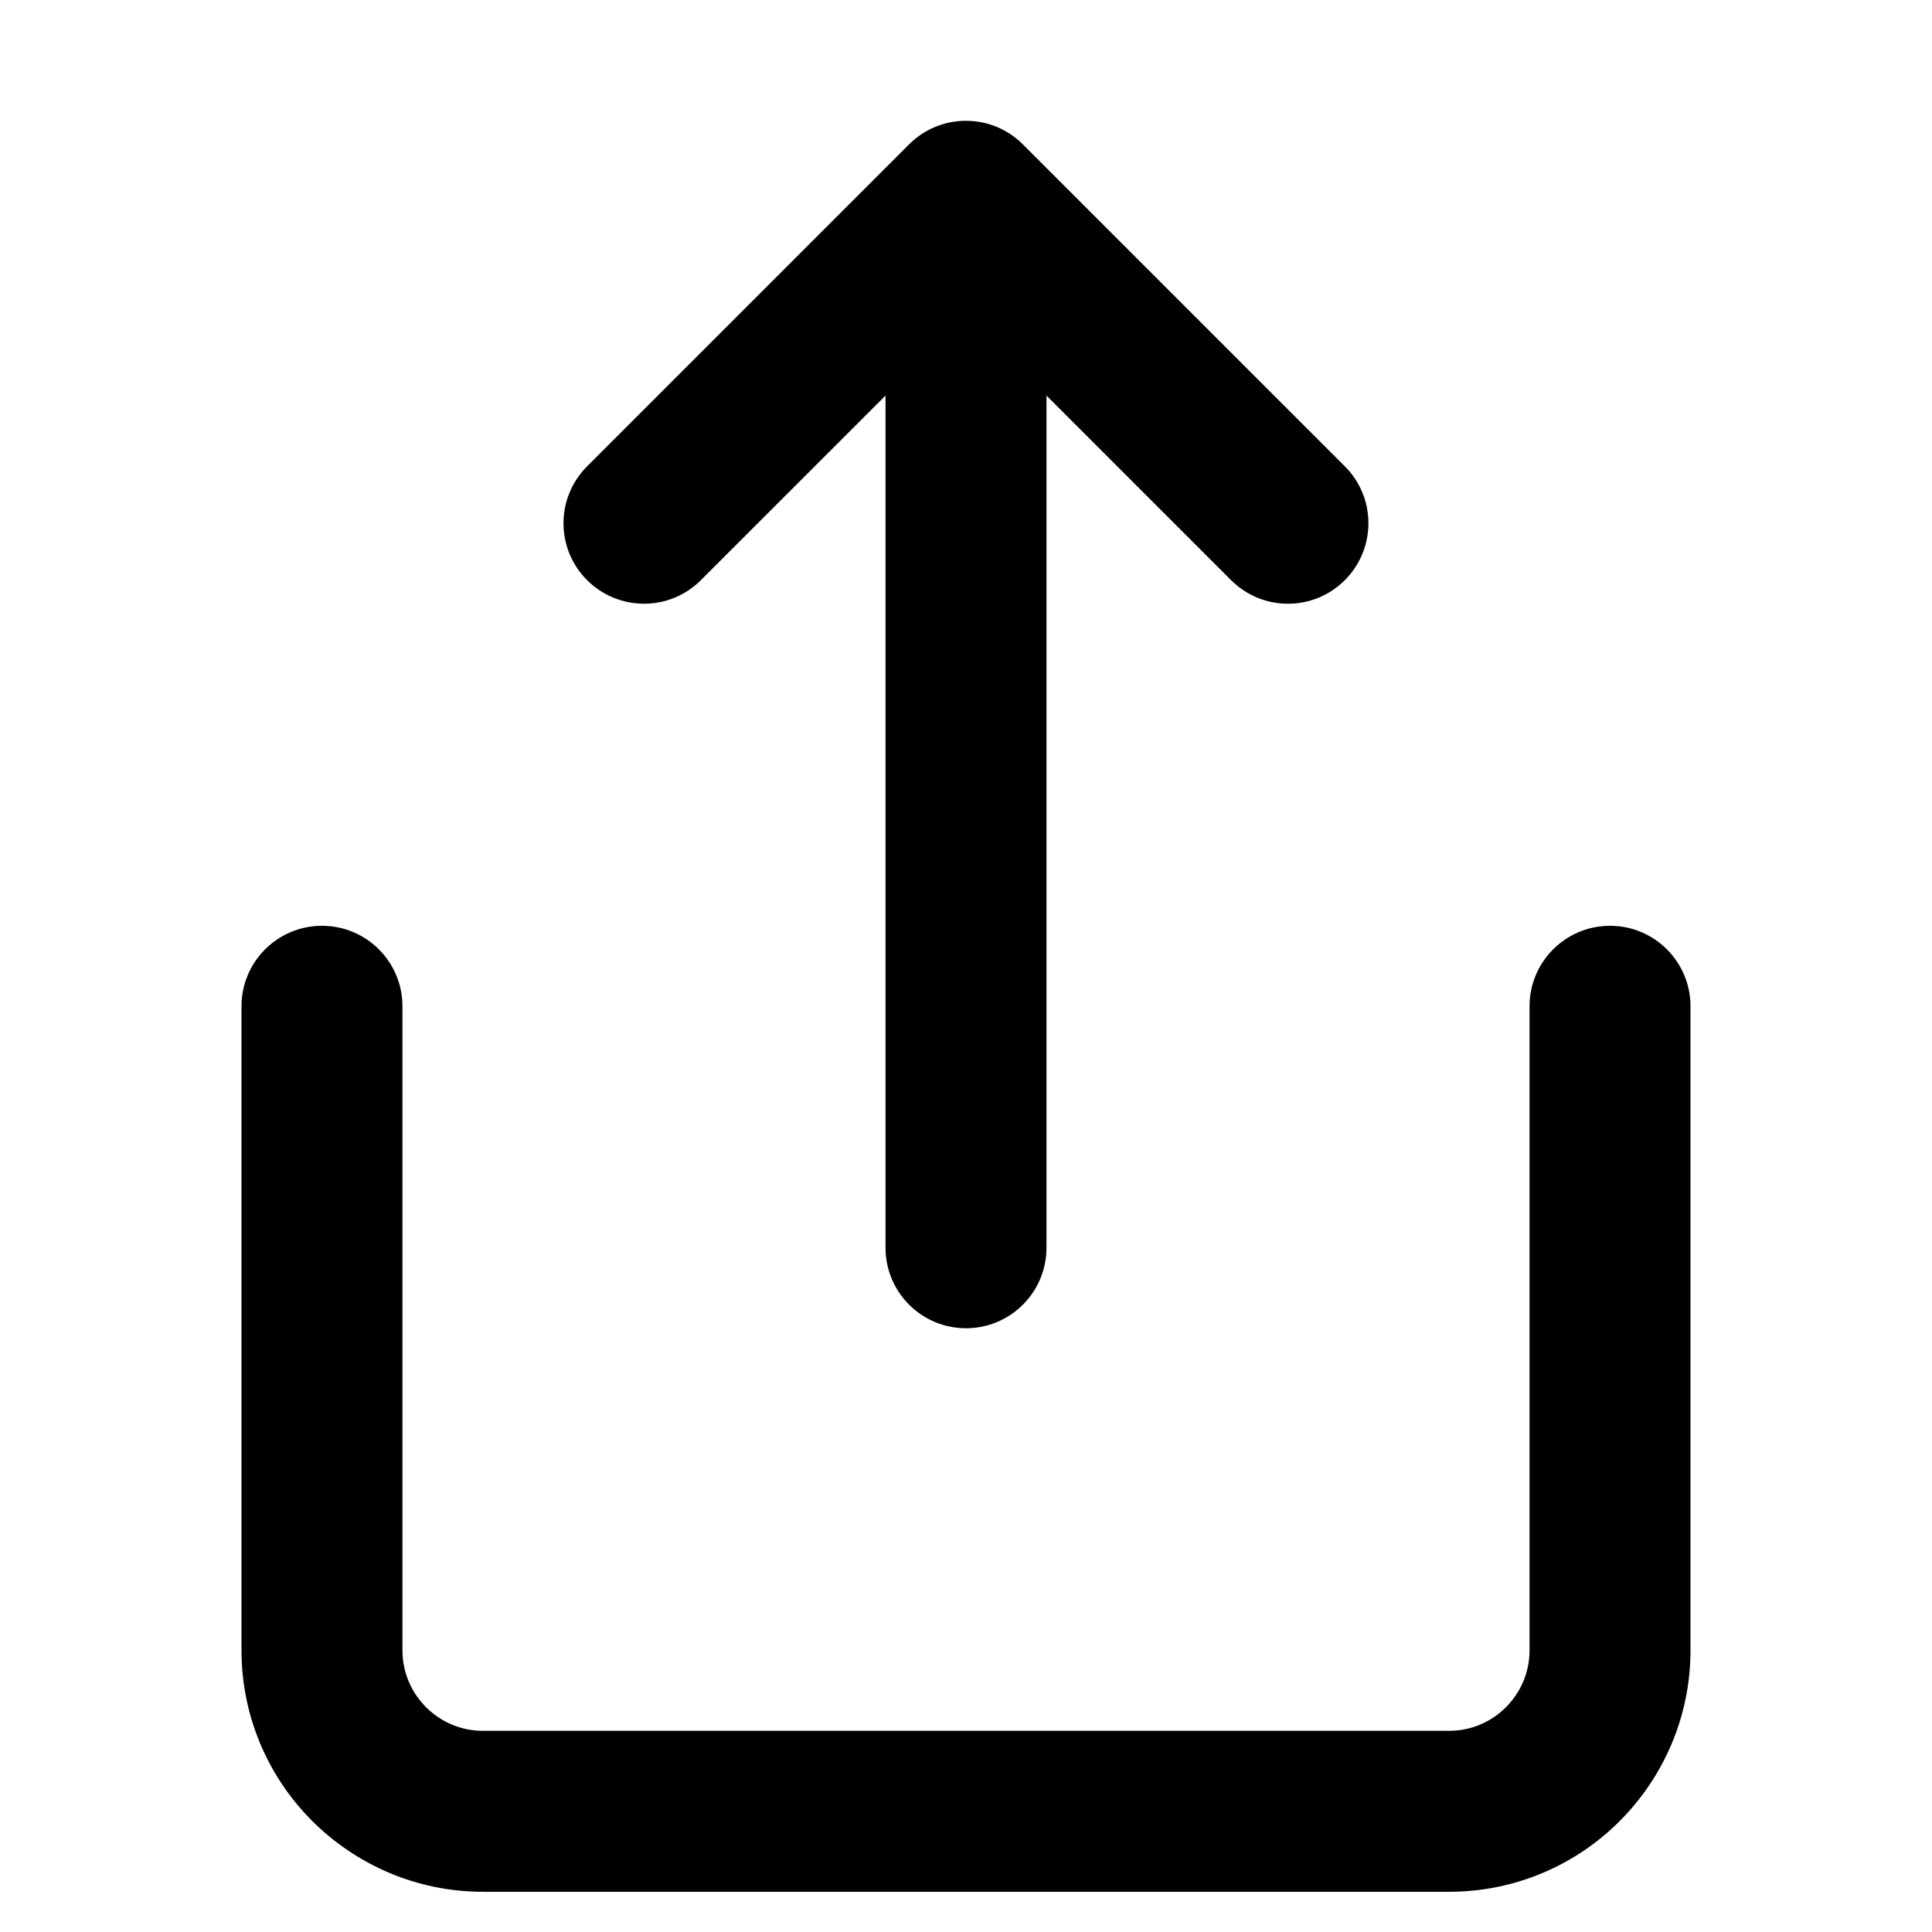 <!-- Generated by IcoMoon.io -->
<svg version="1.1" xmlns="http://www.w3.org/2000/svg" width="32" height="32" viewBox="0 0 32 32">
<title>outbox</title>
<path d="M4 16.667v10.667c0 1.104 0.449 2.107 1.172 2.828s1.724 1.172 2.828 1.172h16c1.104 0 2.107-0.449 2.828-1.172s1.172-1.724 1.172-2.828v-10.667c0-0.736-0.597-1.333-1.333-1.333s-1.333 0.597-1.333 1.333v10.667c0 0.368-0.148 0.7-0.391 0.943s-0.575 0.391-0.943 0.391h-16c-0.368 0-0.7-0.148-0.943-0.391s-0.391-0.575-0.391-0.943v-10.667c0-0.736-0.597-1.333-1.333-1.333s-1.333 0.597-1.333 1.333zM14.667 6.552v14.115c0 0.736 0.597 1.333 1.333 1.333s1.333-0.597 1.333-1.333v-14.115l3.057 3.057c0.521 0.521 1.365 0.521 1.885 0s0.521-1.365 0-1.885l-5.333-5.333c-0.123-0.123-0.269-0.221-0.432-0.289-0.327-0.135-0.695-0.135-1.021 0-0.157 0.065-0.304 0.161-0.432 0.289l-5.333 5.333c-0.521 0.521-0.521 1.365 0 1.885s1.365 0.521 1.885 0z"></path>
</svg>
